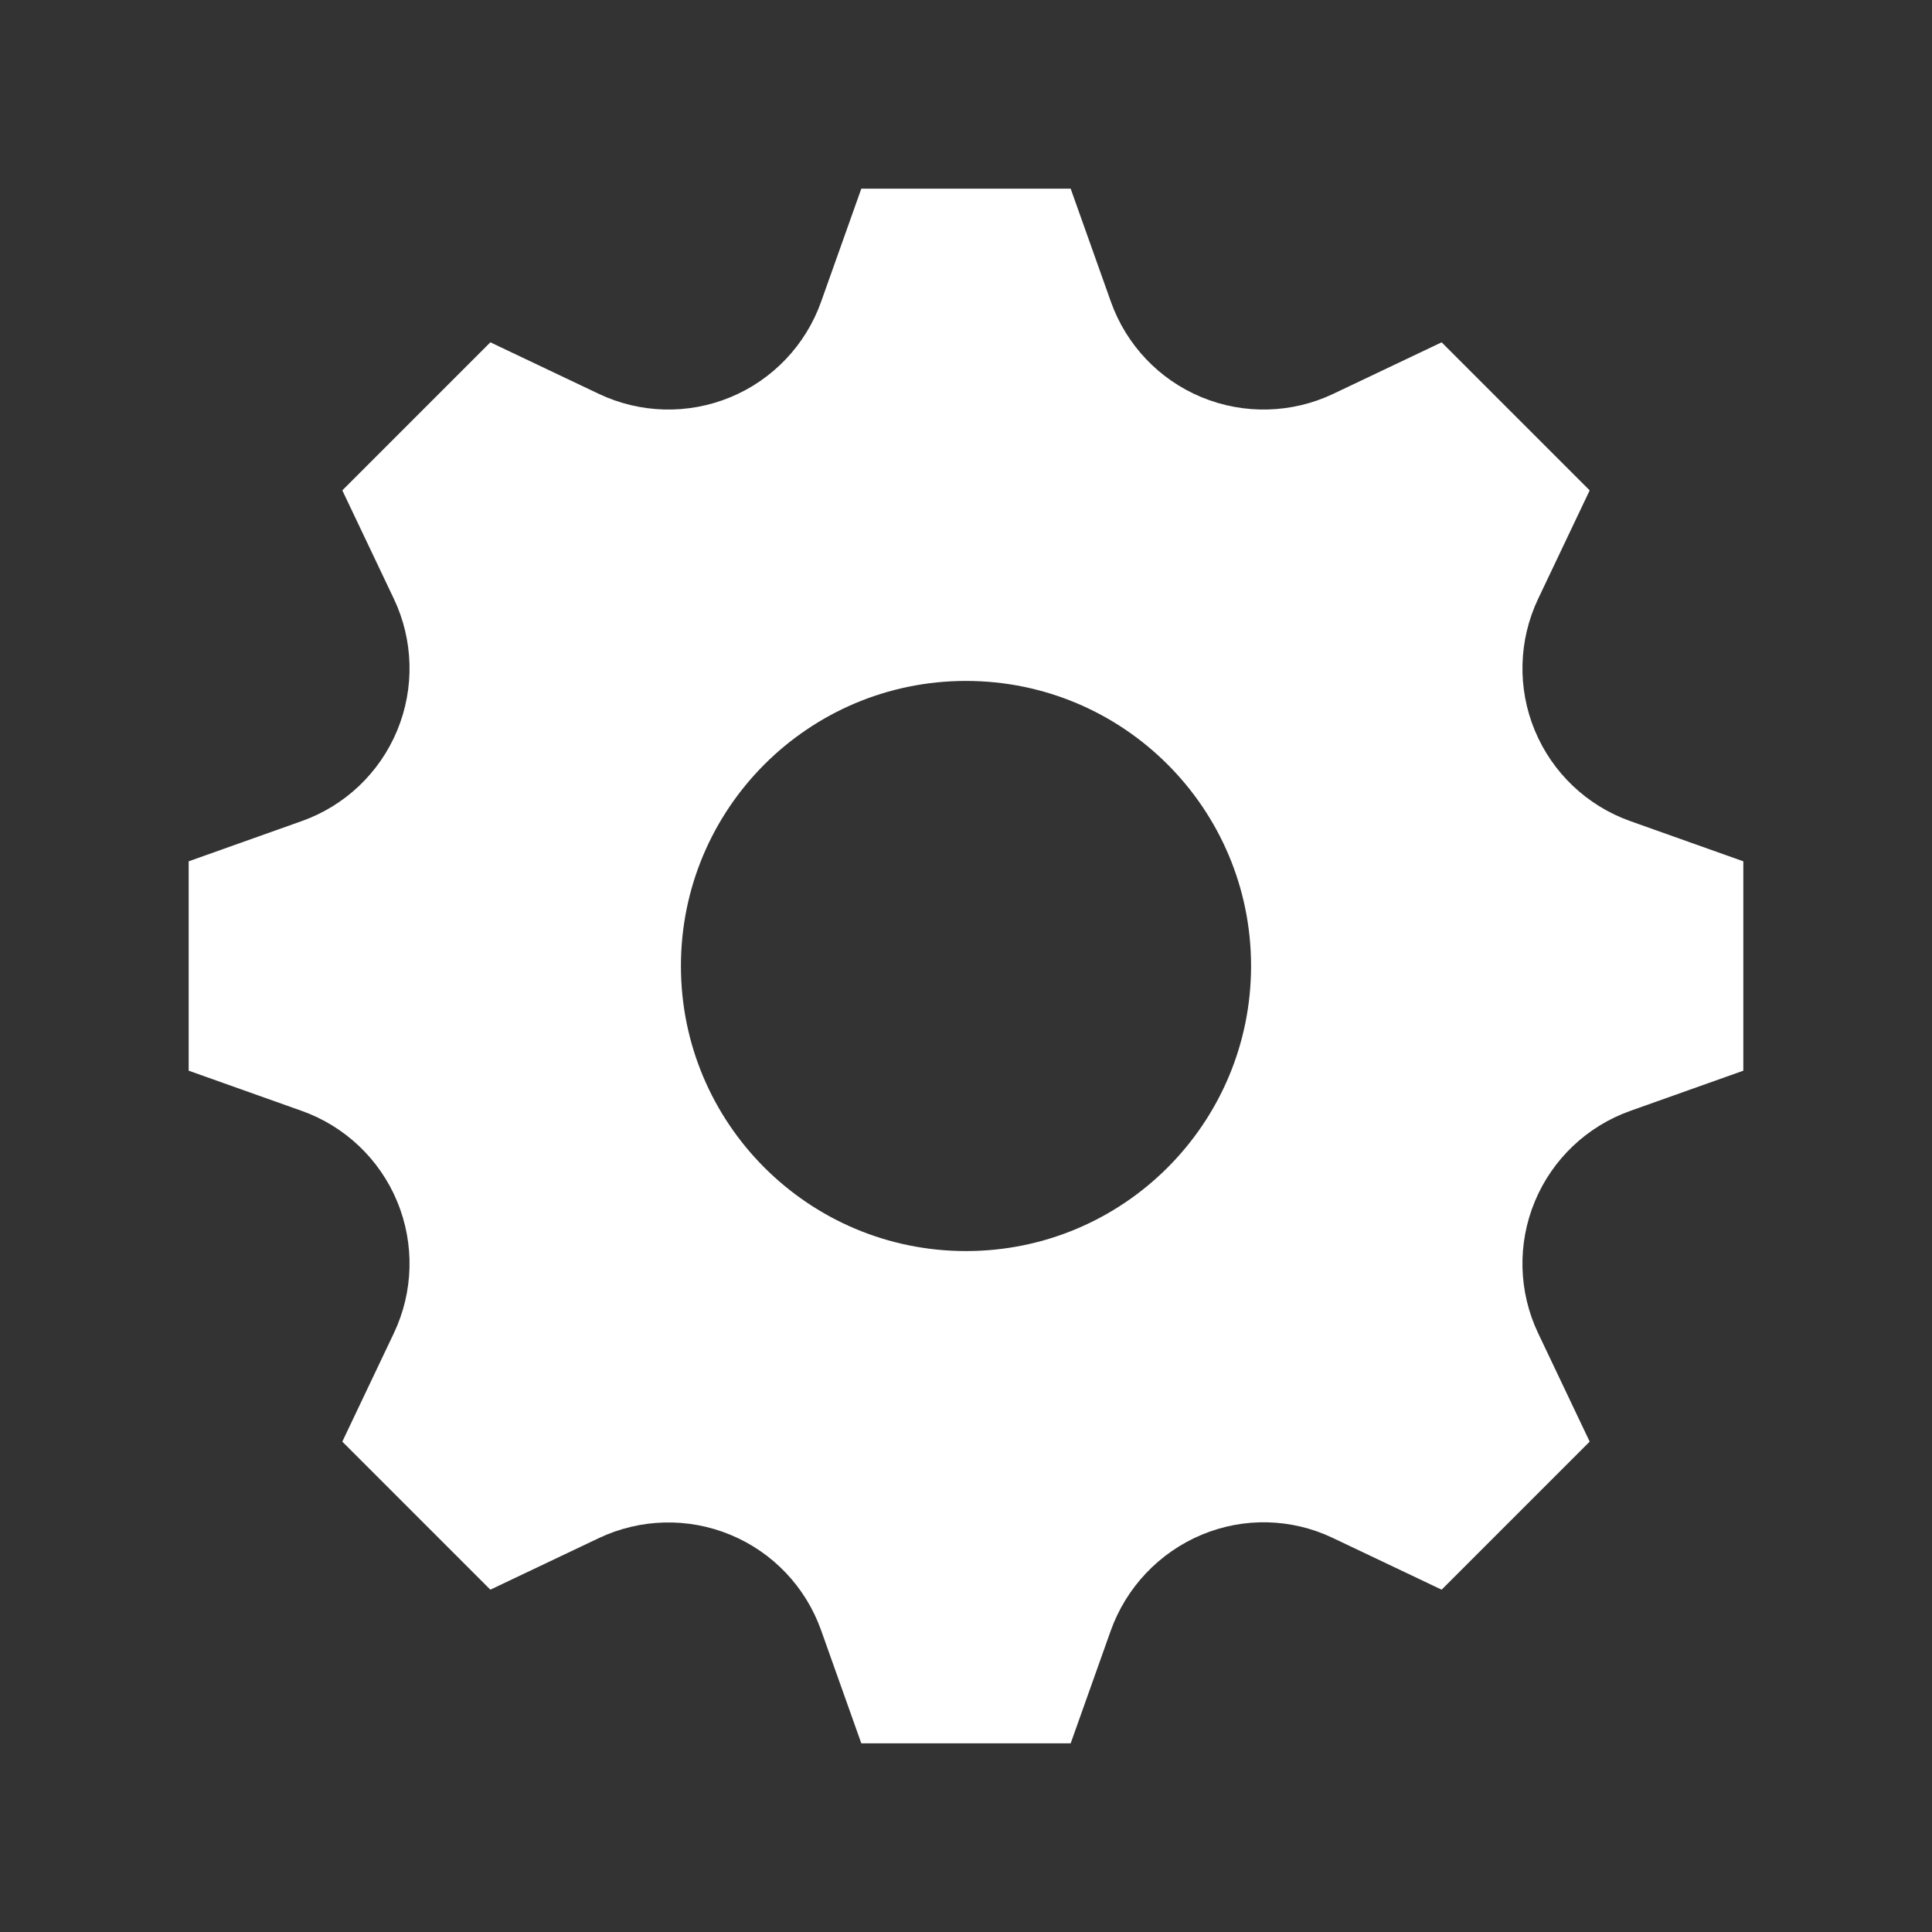 <?xml version="1.0" encoding="utf-8"?>
<!-- Generator: Adobe Illustrator 15.1.0, SVG Export Plug-In . SVG Version: 6.00 Build 0)  -->
<!DOCTYPE svg PUBLIC "-//W3C//DTD SVG 1.1//EN" "http://www.w3.org/Graphics/SVG/1.1/DTD/svg11.dtd">
<svg version="1.1" id="Layer_1" xmlns="http://www.w3.org/2000/svg" xmlns:xlink="http://www.w3.org/1999/xlink" x="0px" y="0px"
	 width="512px" height="512px" viewBox="0 0 512 512" enable-background="new 0 0 512 512" xml:space="preserve">
<rect x="0" y="0" width="512" height="512" fill="#333333" stroke="none"/>
<path id="gear-icon" fill="#FFFFFF" d="M462,283.742v-55.485l-29.981-10.662c-11.431-4.064-20.628-12.794-25.273-24.001
	c-0.002-0.004-0.004-0.009-0.006-0.013c-4.659-11.235-4.333-23.918,0.889-34.903l13.653-28.724L382.047,90.72l-28.72,13.652
	c-10.979,5.219-23.68,5.546-34.908,0.889c-0.005-0.002-0.01-0.003-0.014-0.005c-11.215-4.65-19.933-13.834-24.001-25.273L283.741,50
	h-55.484l-10.662,29.981c-4.065,11.431-12.794,20.627-24.001,25.274c-0.005,0.002-0.009,0.004-0.014,0.005
	c-11.235,4.66-23.919,4.333-34.905-0.889l-28.723-13.653l-39.234,39.234l13.653,28.721c5.219,10.979,5.545,23.681,0.889,34.91
	c-0.002,0.004-0.004,0.009-0.006,0.013c-4.649,11.214-13.834,19.931-25.271,23.998L50,228.257v55.485l29.98,10.66
	c11.431,4.065,20.627,12.795,25.274,24c0.002,0.006,0.003,0.011,0.005,0.015c4.66,11.235,4.334,23.921-0.888,34.906l-13.654,28.723
	l39.234,39.234l28.721-13.652c10.979-5.219,23.681-5.546,34.909-0.889c0.005,0.002,0.01,0.004,0.014,0.006
	c11.214,4.648,19.93,13.833,23.998,25.271L228.257,462h55.484l10.595-29.79c4.104-11.538,12.908-20.824,24.216-25.525
	c0.005-0.002,0.009-0.004,0.015-0.006c11.127-4.628,23.693-4.311,34.577,0.863l28.902,13.738l39.234-39.234l-13.66-28.737
	c-5.214-10.969-5.539-23.658-0.886-34.877c0.002-0.005,0.004-0.009,0.006-0.014c4.654-11.225,13.848-19.949,25.297-24.021
	L462,283.742z M256,331.546c-41.724,0-75.548-33.823-75.548-75.546c0-41.723,33.824-75.547,75.548-75.547
	c41.723,0,75.546,33.824,75.546,75.547C331.546,297.723,297.723,331.546,256,331.546z"/>
</svg>
